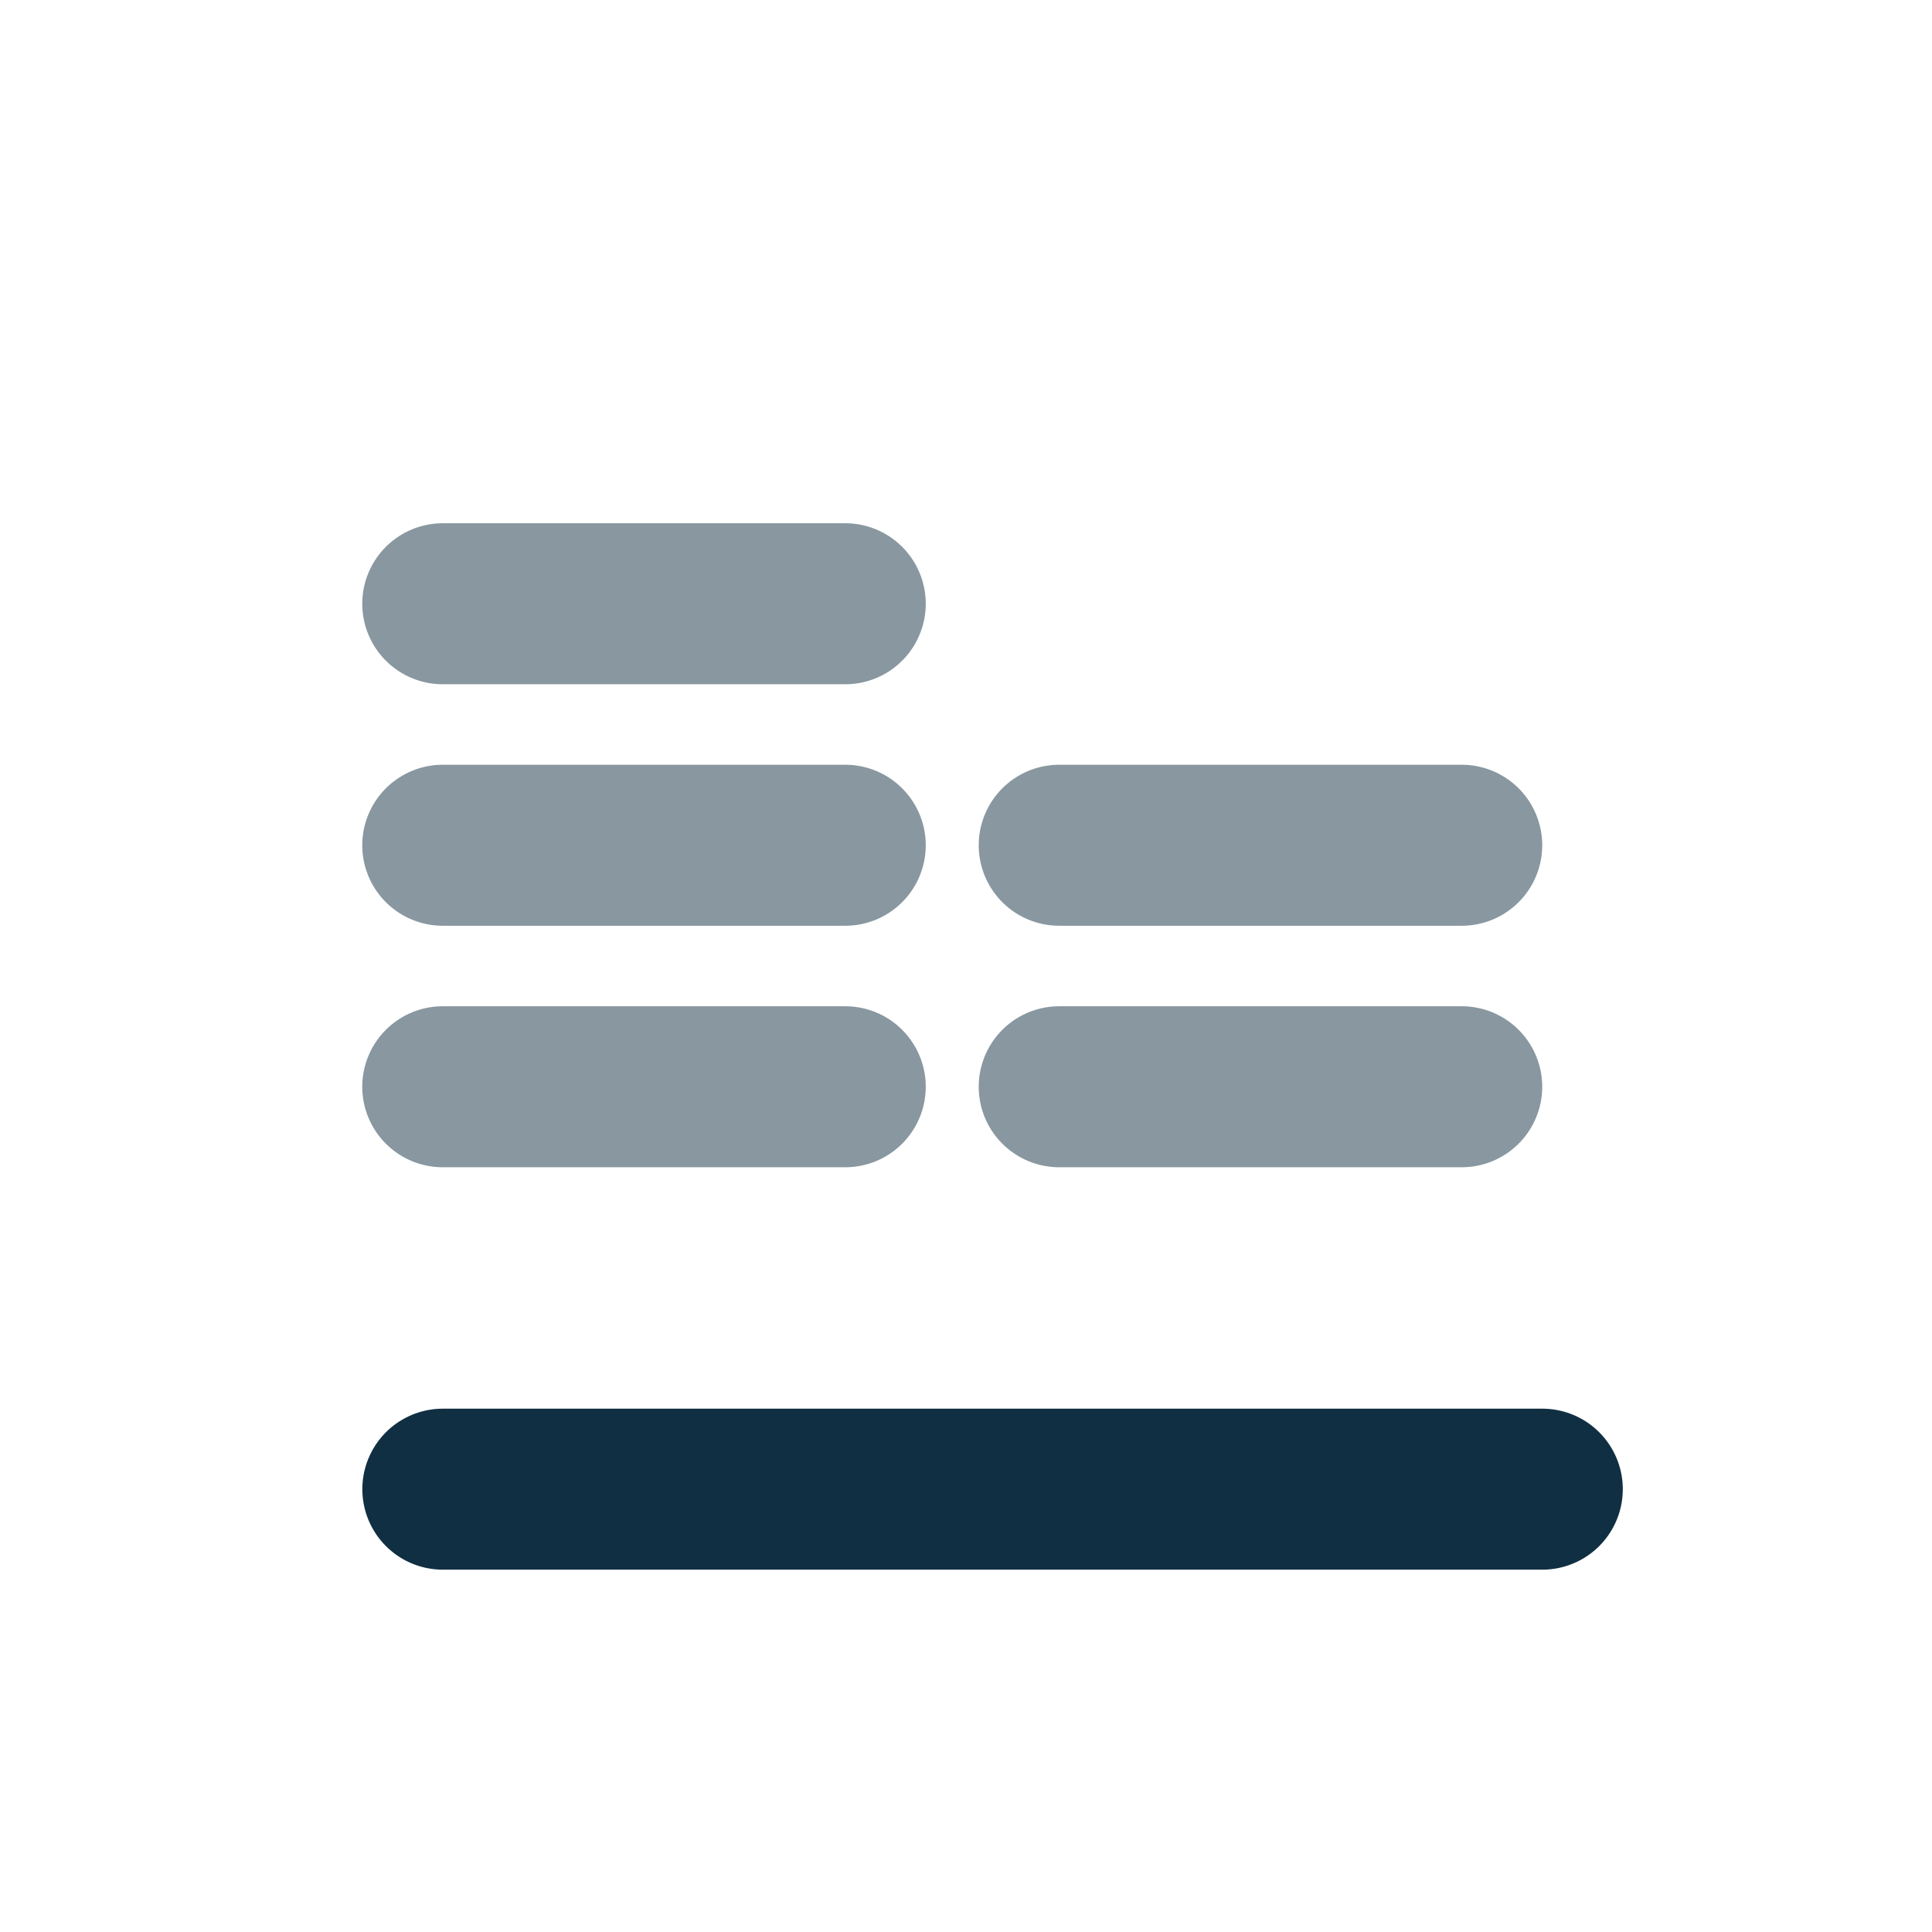 <svg xmlns="http://www.w3.org/2000/svg" width="24" height="24" viewBox="0 0 24 24">
    <g fill="none" fill-rule="evenodd" stroke-linecap="round" stroke-linejoin="round" stroke-width="2">
        <path stroke="#112F42" d="M7.329 19.329L7.329 5.671" transform="translate(5 6) rotate(90 7.33 12.5)"/>
        <path stroke="#8897A0" d="M3 4L3 -1" transform="translate(5 6) rotate(90 3 1.5)"/>
        <path stroke="#8897A0" d="M3 7L3 2" transform="translate(5 6) rotate(90 3 4.5)"/>
        <path stroke="#8897A0" d="M3 10L3 5" transform="translate(5 6) rotate(90 3 7.5)"/>
        <path stroke="#8897A0" d="M10.658 10L10.658 5" transform="translate(5 6) rotate(90 10.658 7.5)"/>
        <path stroke="#8897A0" d="M10.658 7L10.658 2" transform="translate(5 6) rotate(90 10.658 4.5)"/>
    </g>
</svg>
